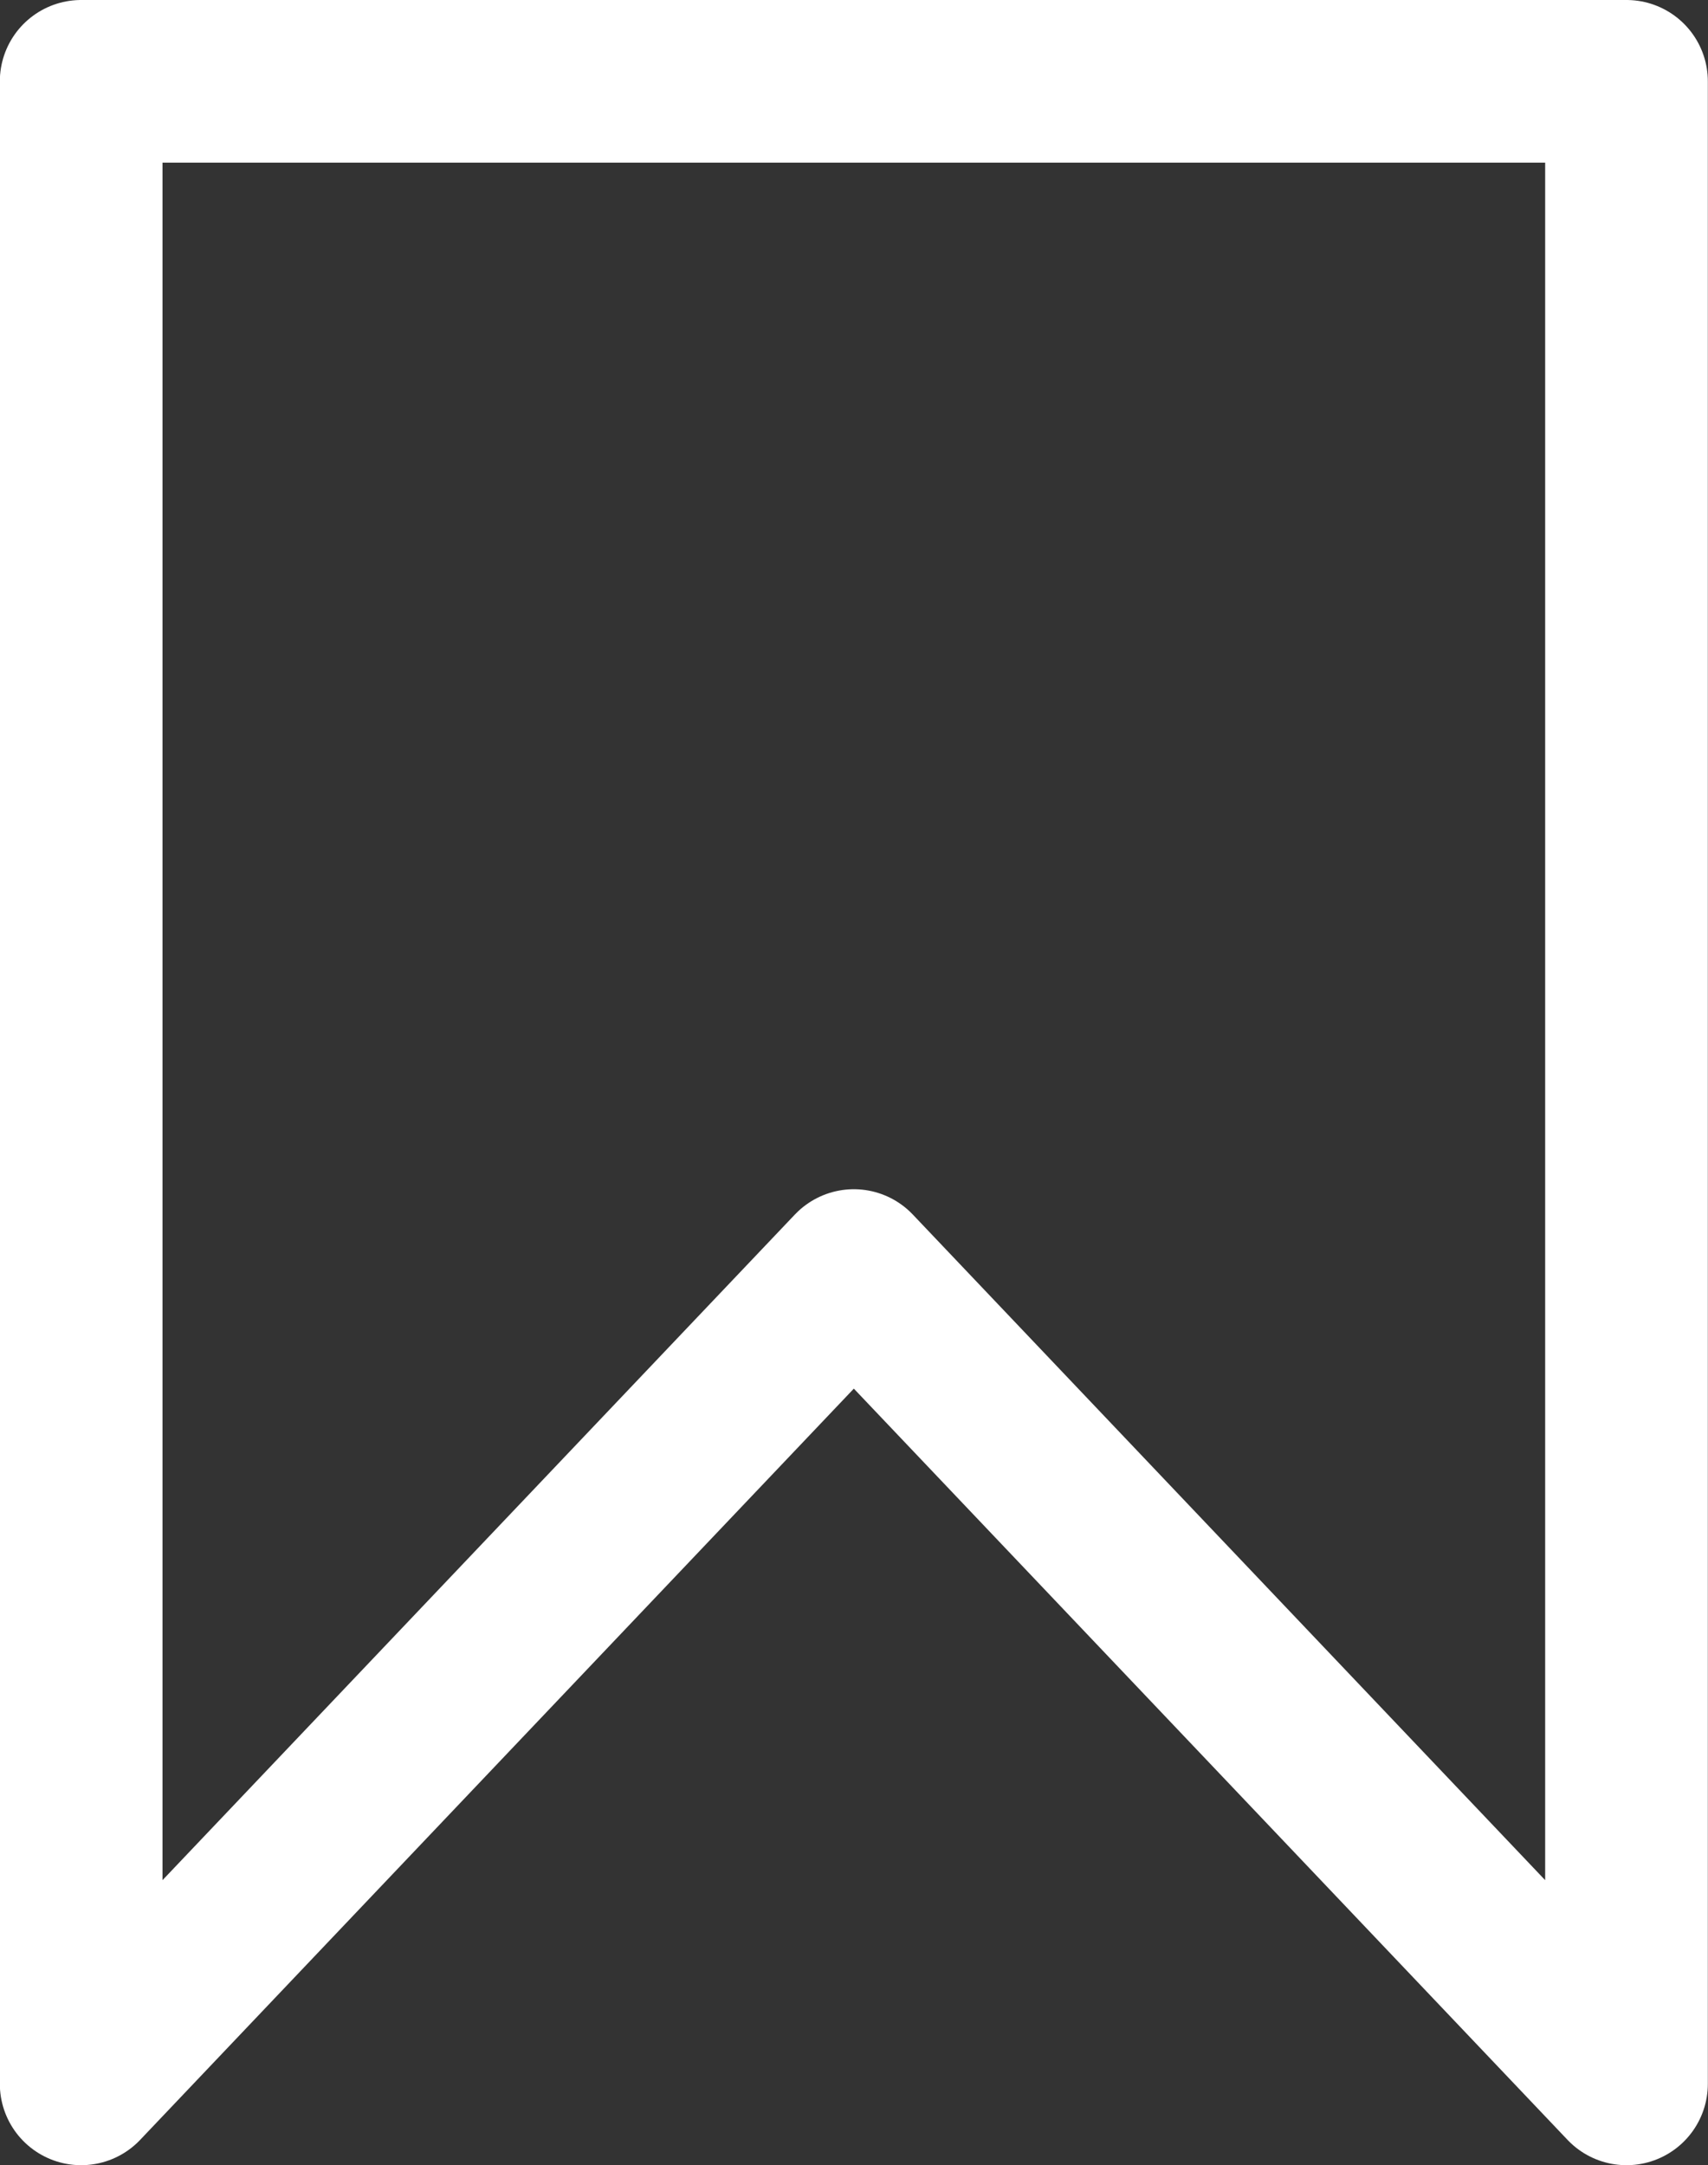 <svg xmlns="http://www.w3.org/2000/svg" width="10.5" height="13.311" viewBox="0 0 10.5 13.311">
    <rect x="0" y="0" width="10.5" height="13.311" fill="#333333" stroke="none"/>
    <g id="prefix__sps_white_bookmarks_icon_enabled" transform="translate(-1332.288 -70.146)">
        <g id="prefix__Group_2699" data-name="Group 2699" transform="translate(250.901 4.209)">
            <path id="prefix__Path_1851" fill="none" stroke="#fff" stroke-linejoin="round" d="M1081.886 66.437v12.311l4.75-5 4.75 5V66.437z" data-name="Path 1851"/>
        </g>
    </g>
</svg>
